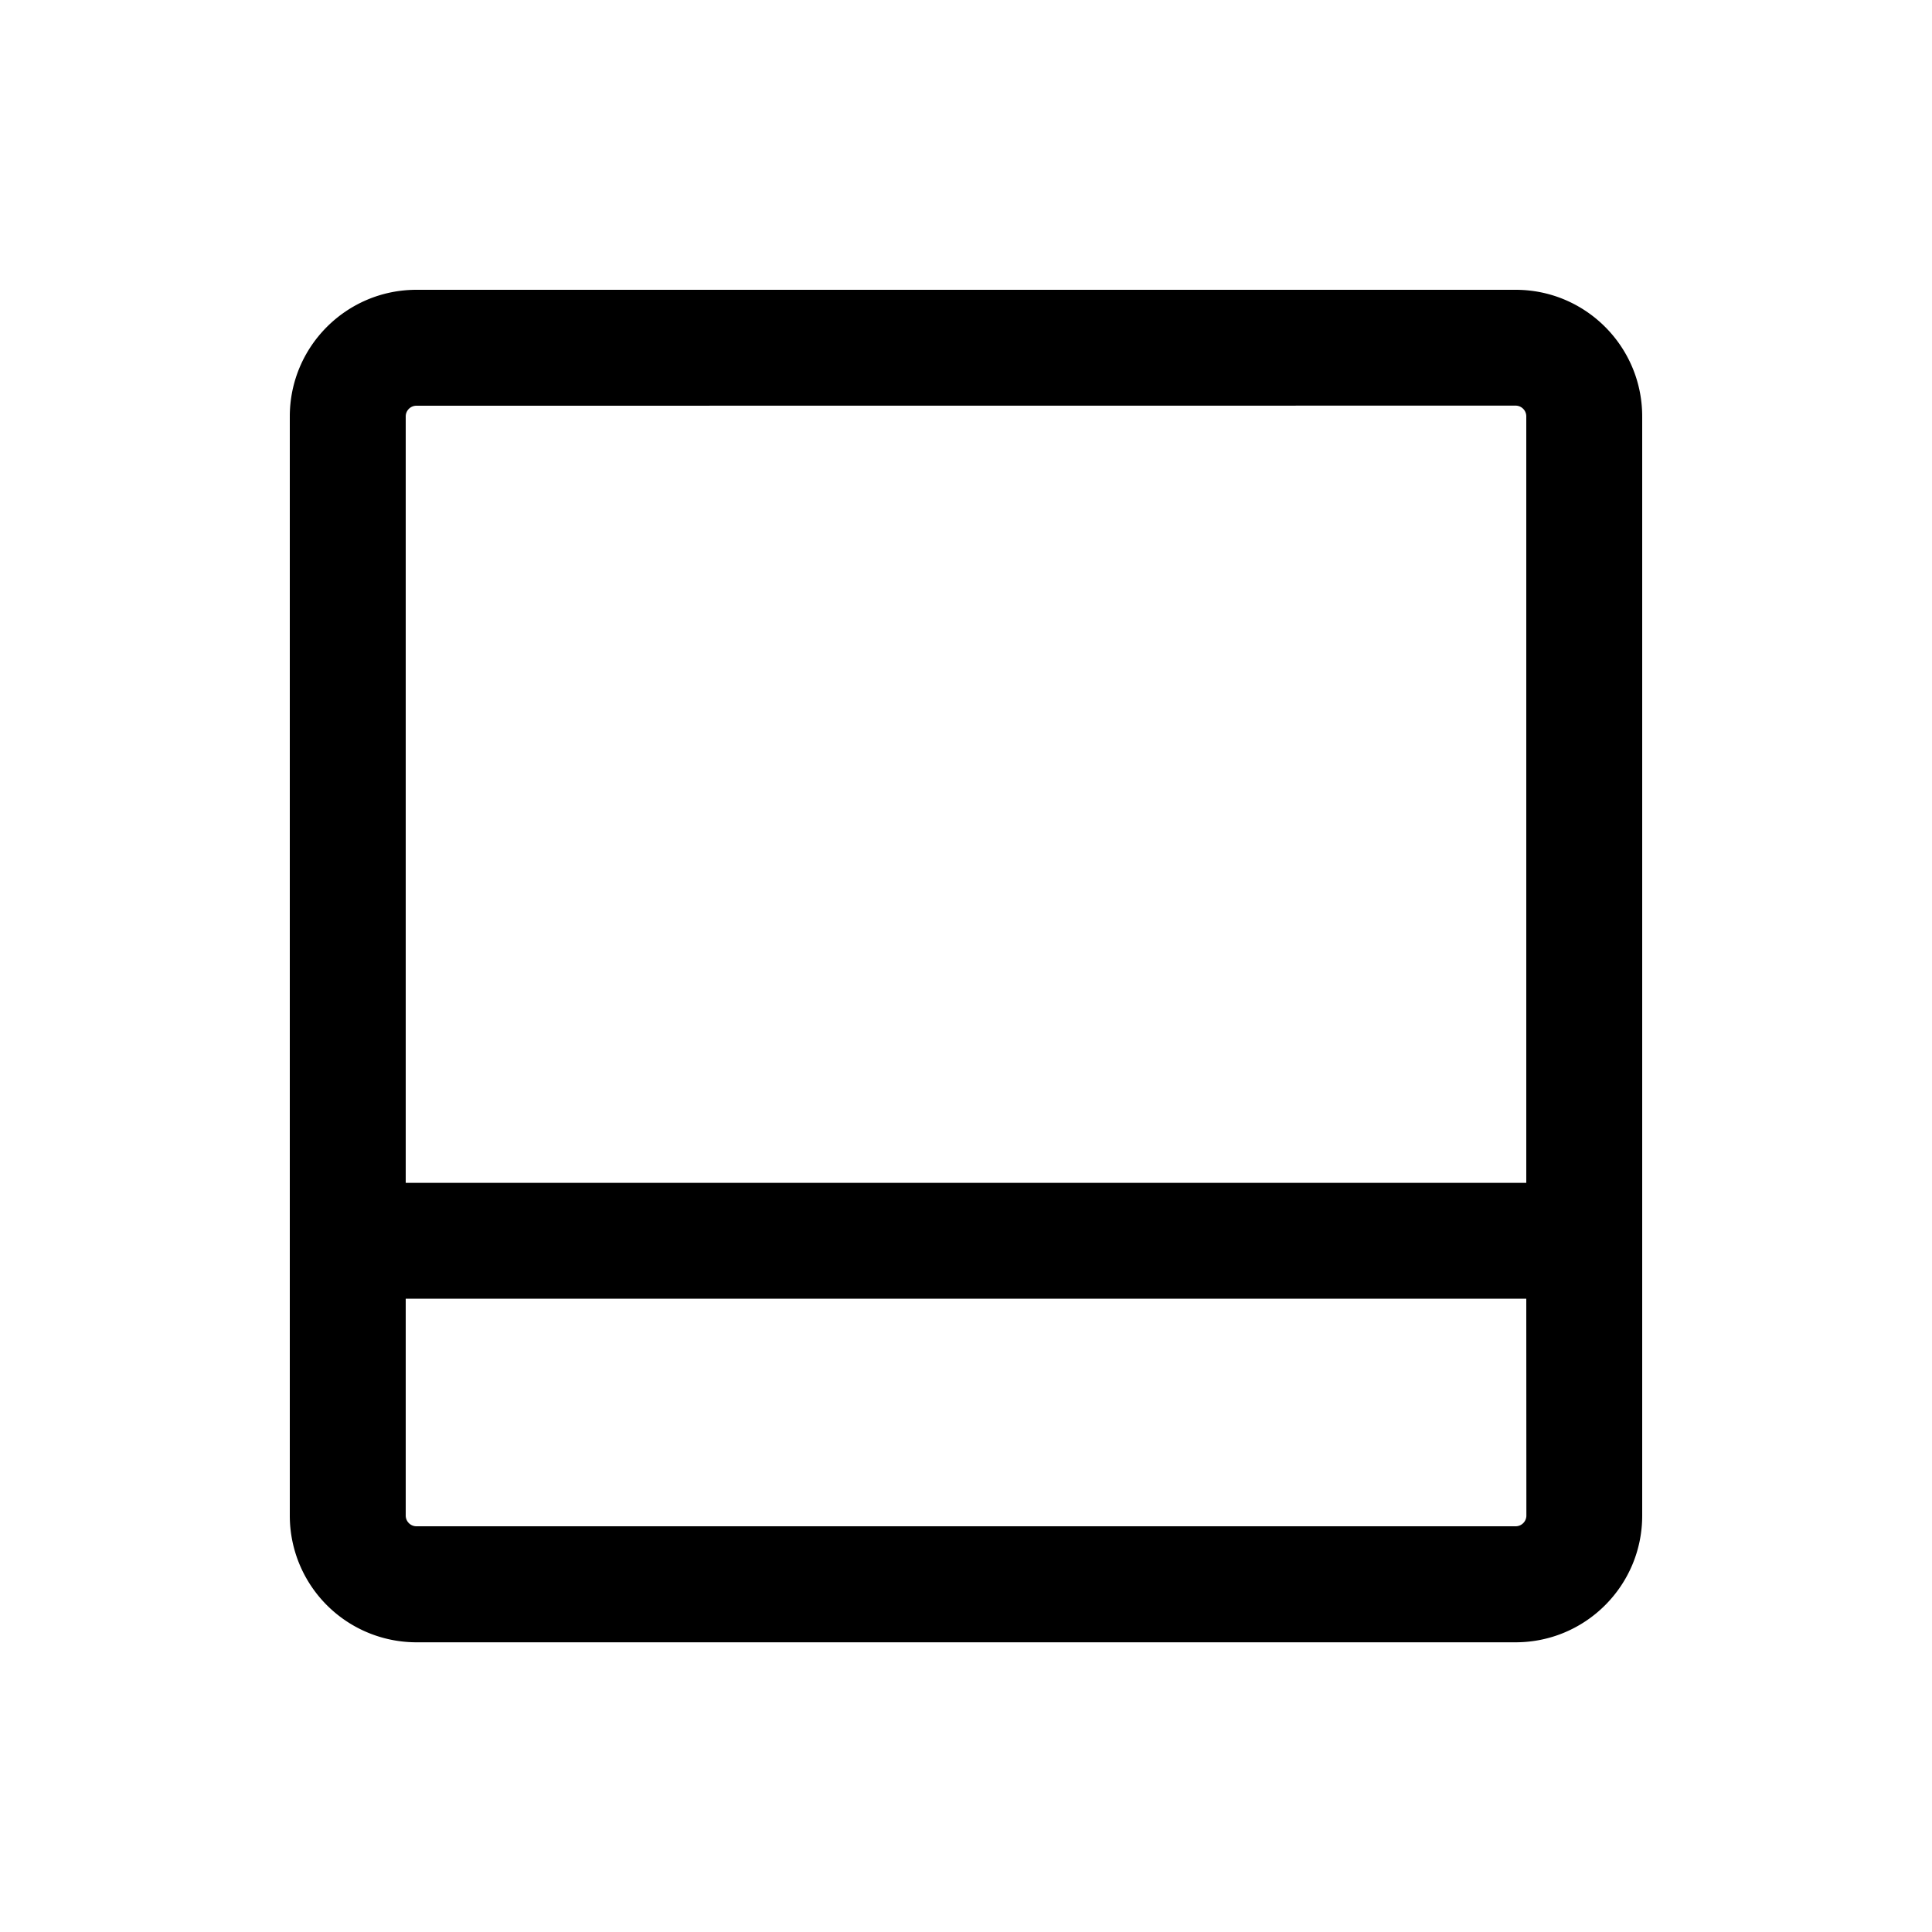 <svg xmlns="http://www.w3.org/2000/svg" width="20" height="20" fill="none" class="persona-icon" viewBox="0 0 20 20"><path fill="currentColor" fill-rule="evenodd" d="M3 4.311C3 3.587 3.587 3 4.311 3H15.69C16.413 3 17 3.587 17 4.311V15.69c0 .724-.587 1.311-1.311 1.311H4.31A1.311 1.311 0 0 1 3 15.689zM4.311 4.2a.111.111 0 0 0-.111.111v7.934h11.6V4.31a.111.111 0 0 0-.111-.111zM15.8 13.444H4.2v2.245c0 .061.05.111.111.111H15.69c.061 0 .111-.05.111-.111z" clip-rule="evenodd"/></svg>